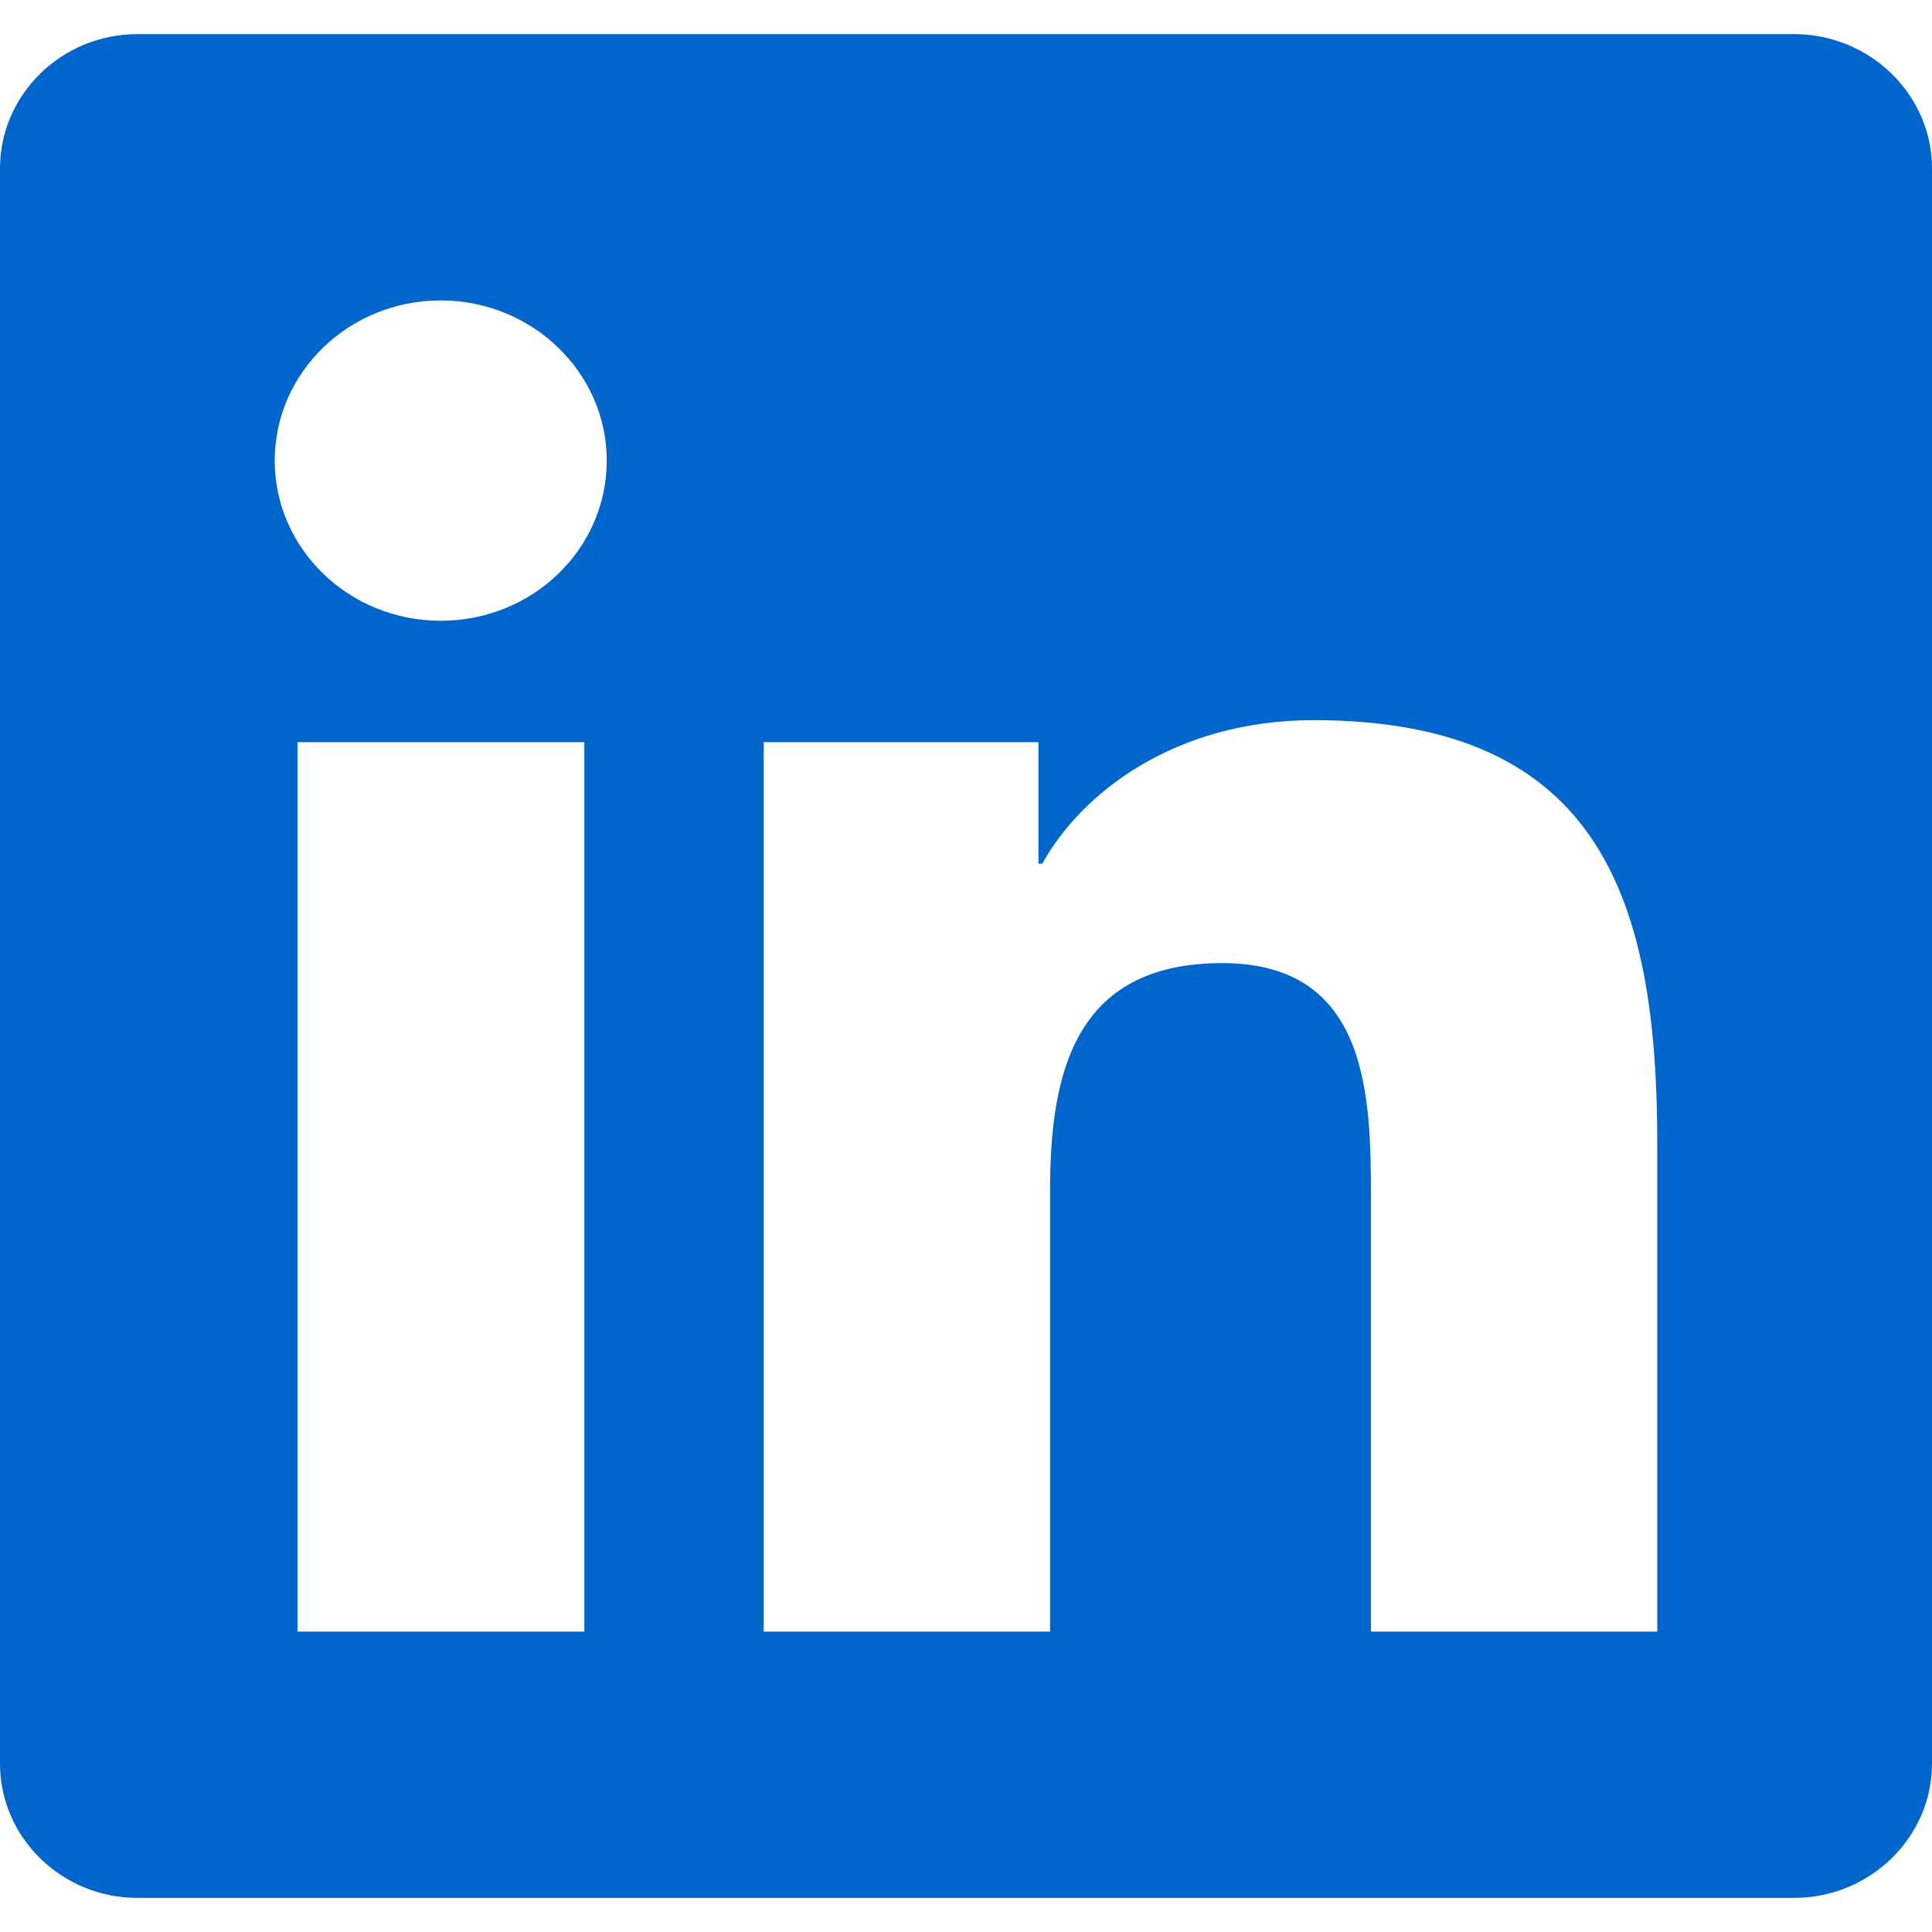 <svg width="20" height="20" viewBox="0 0 20 20" fill="none" xmlns="http://www.w3.org/2000/svg">
<path id="Icon awesome-linkedin" d="M18.571 0.353H1.424C0.638 0.353 0 0.978 0 1.744V18.256C0 19.022 0.638 19.647 1.424 19.647H18.571C19.357 19.647 20 19.022 20 18.256V1.744C20 0.978 19.357 0.353 18.571 0.353ZM6.045 16.89H3.08V7.683H6.049V16.89H6.045ZM4.562 6.426C3.612 6.426 2.844 5.681 2.844 4.768C2.844 3.855 3.612 3.11 4.562 3.11C5.509 3.11 6.281 3.855 6.281 4.768C6.281 5.685 5.513 6.426 4.562 6.426ZM17.156 16.89H14.192V12.412C14.192 11.344 14.17 9.97 12.652 9.97C11.107 9.97 10.87 11.133 10.87 12.334V16.89H7.906V7.683H10.75V8.941H10.79C11.188 8.217 12.156 7.455 13.598 7.455C16.598 7.455 17.156 9.363 17.156 11.843V16.89Z" fill="#0066CC"/>
</svg>
